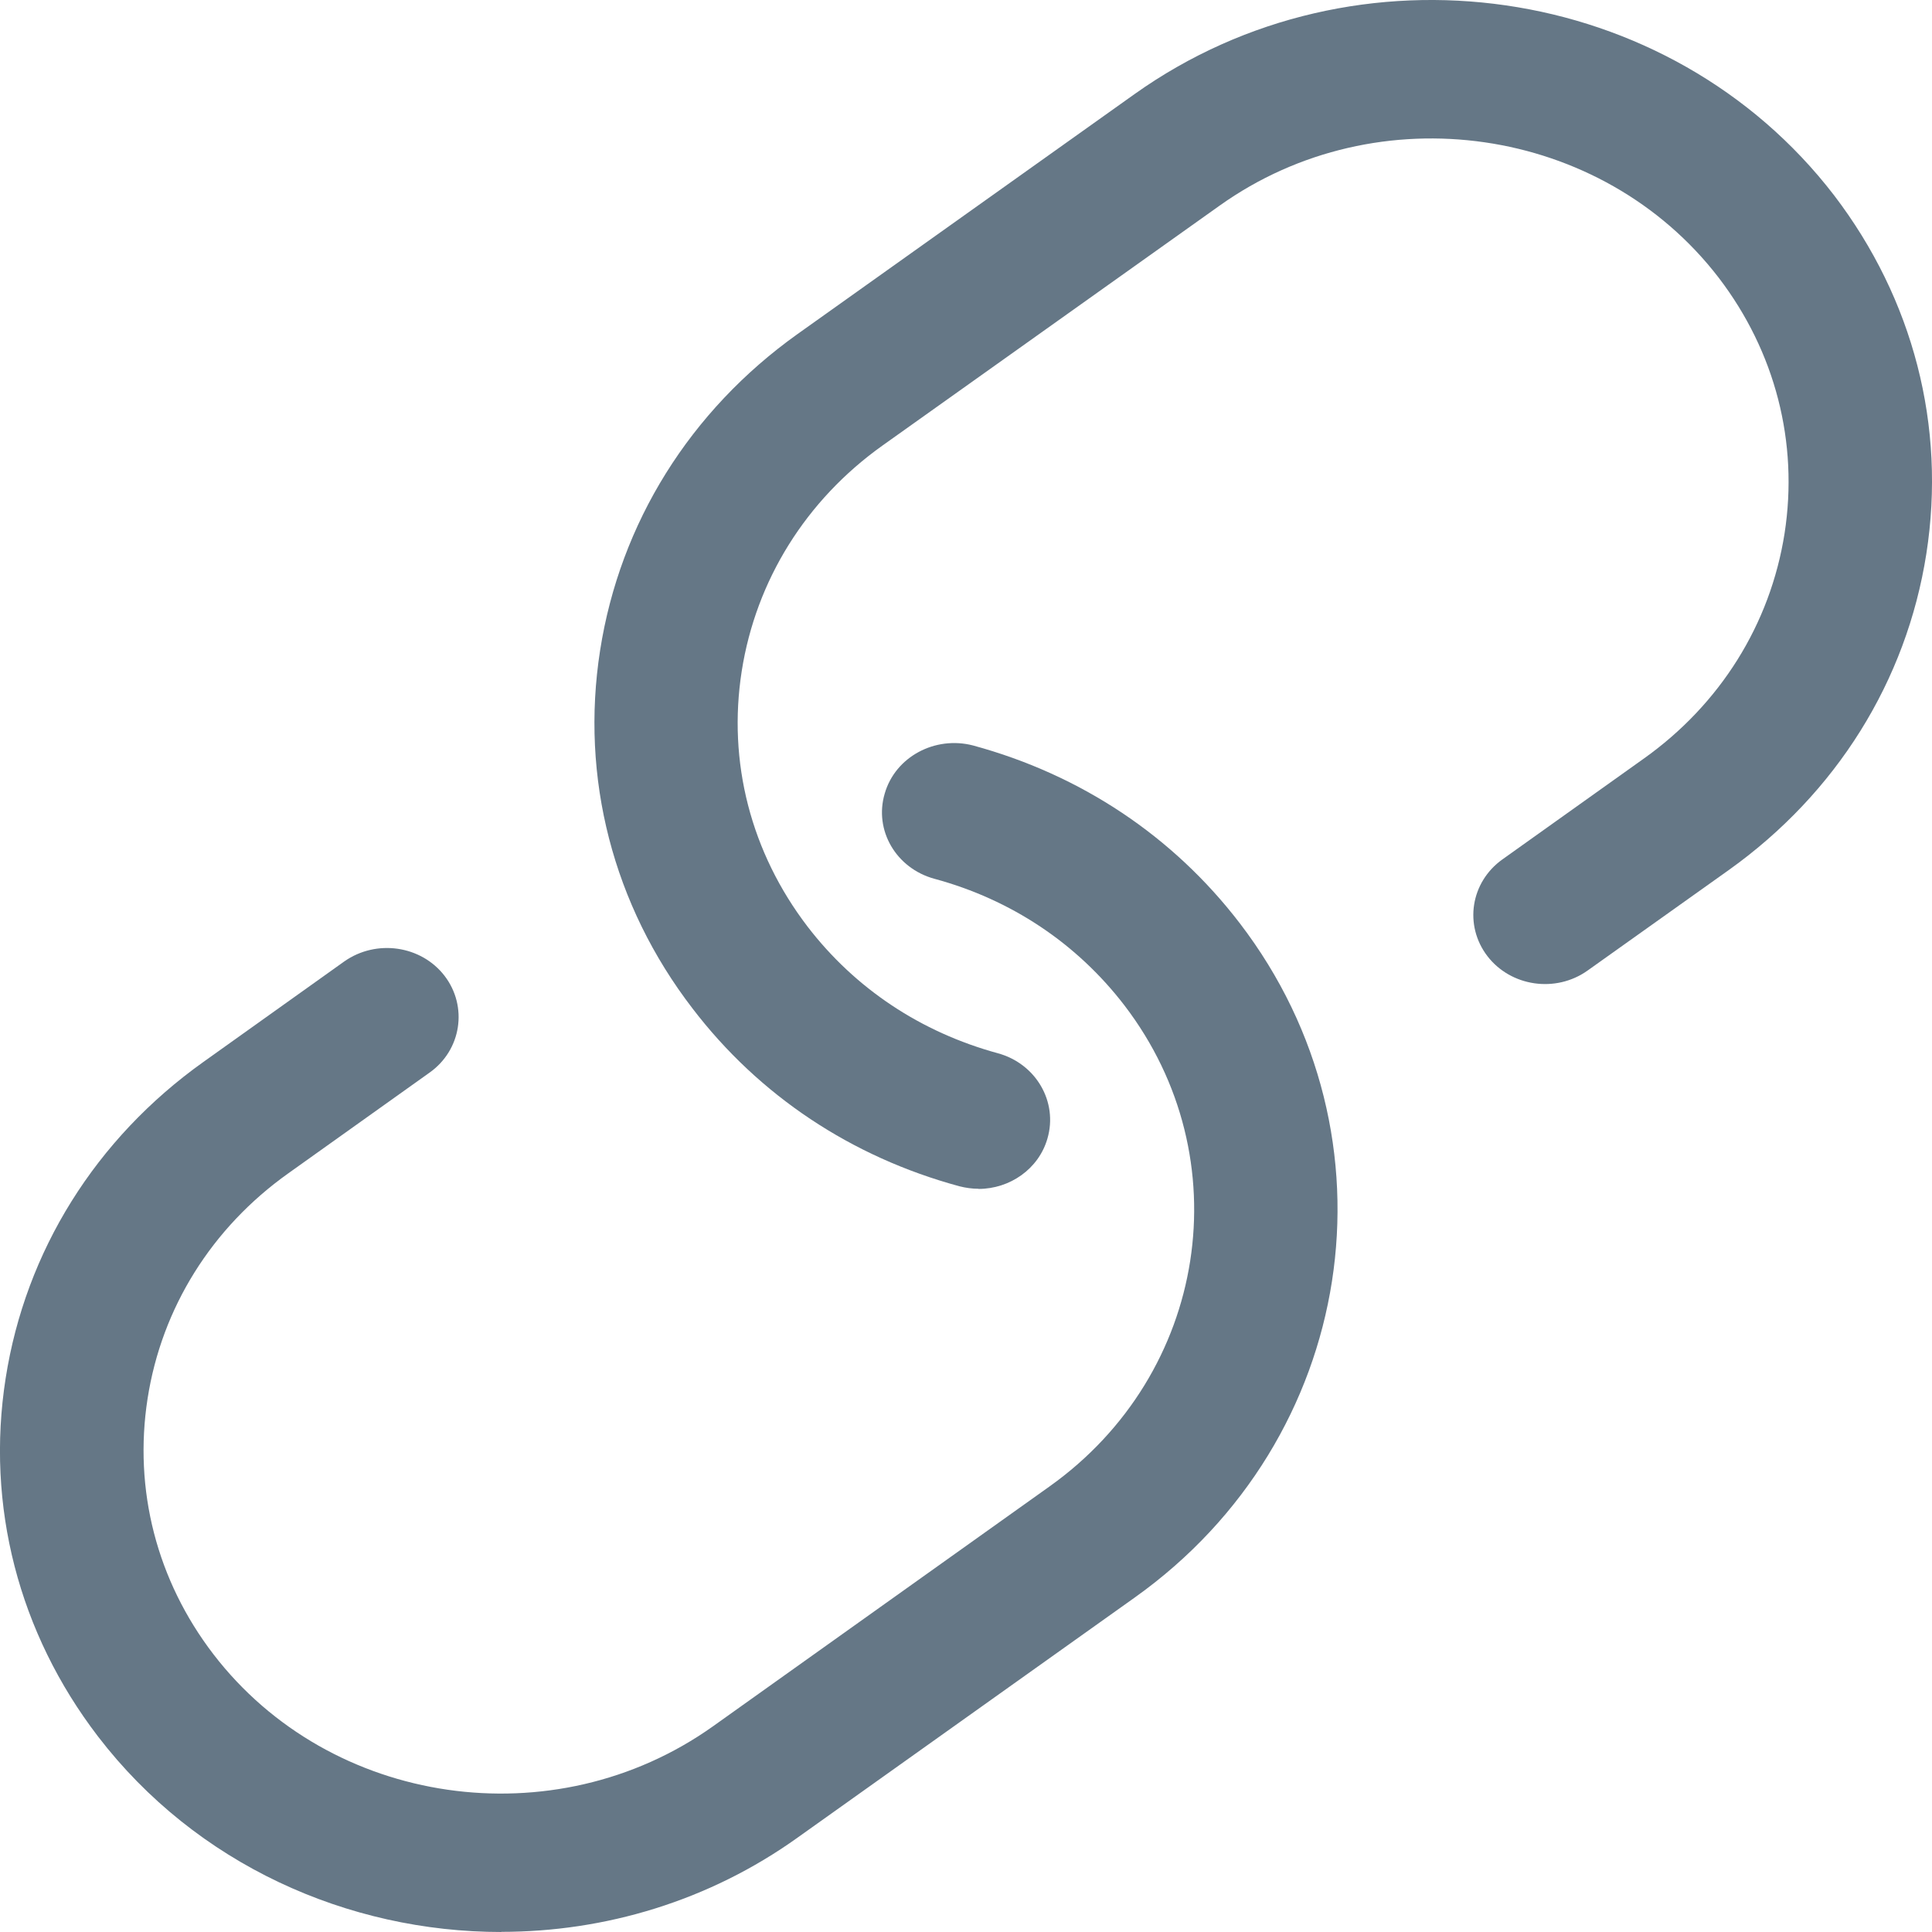 <svg width="13" height="13" viewBox="0 0 13 13" fill="none" xmlns="http://www.w3.org/2000/svg">
<path d="M6.585 7.999C6.542 7.999 6.498 7.993 6.455 7.982C5.729 7.785 5.108 7.372 4.66 6.786C4.125 6.09 3.904 5.234 4.038 4.376C4.172 3.519 4.643 2.764 5.366 2.248L7.633 0.634C9.125 -0.429 11.236 -0.124 12.341 1.314C12.874 2.012 13.096 2.868 12.962 3.726C12.828 4.583 12.356 5.338 11.633 5.854L10.682 6.531C10.468 6.683 10.166 6.639 10.008 6.433C9.85 6.226 9.895 5.936 10.109 5.783L11.06 5.105C11.575 4.739 11.912 4.2 12.008 3.589C12.103 2.977 11.945 2.366 11.565 1.869C10.778 0.844 9.27 0.625 8.206 1.384L5.938 2.998C5.423 3.365 5.087 3.905 4.991 4.515C4.895 5.128 5.053 5.737 5.434 6.235C5.754 6.652 6.197 6.946 6.714 7.087C6.971 7.157 7.12 7.414 7.048 7.661C6.989 7.866 6.795 8 6.584 8L6.585 7.999Z" fill="#657786"/>
<path d="M3.374 13C2.34 13 1.32 12.545 0.66 11.685C0.125 10.987 -0.096 10.131 0.038 9.274C0.172 8.418 0.644 7.662 1.368 7.146L2.317 6.469C2.532 6.318 2.834 6.361 2.992 6.567C3.149 6.773 3.105 7.065 2.891 7.217L1.94 7.895C1.424 8.262 1.088 8.801 0.993 9.411C0.898 10.024 1.055 10.634 1.436 11.131C2.223 12.156 3.729 12.375 4.796 11.617L7.062 10.002C8.127 9.244 8.353 7.793 7.566 6.765C7.246 6.348 6.804 6.053 6.287 5.913C6.03 5.843 5.88 5.587 5.953 5.34C6.024 5.092 6.292 4.95 6.547 5.016C7.273 5.213 7.894 5.627 8.342 6.212C9.445 7.651 9.129 9.686 7.636 10.749L5.368 12.364C4.769 12.793 4.068 12.999 3.373 12.999L3.374 13Z" fill="#657786"/>
</svg>

